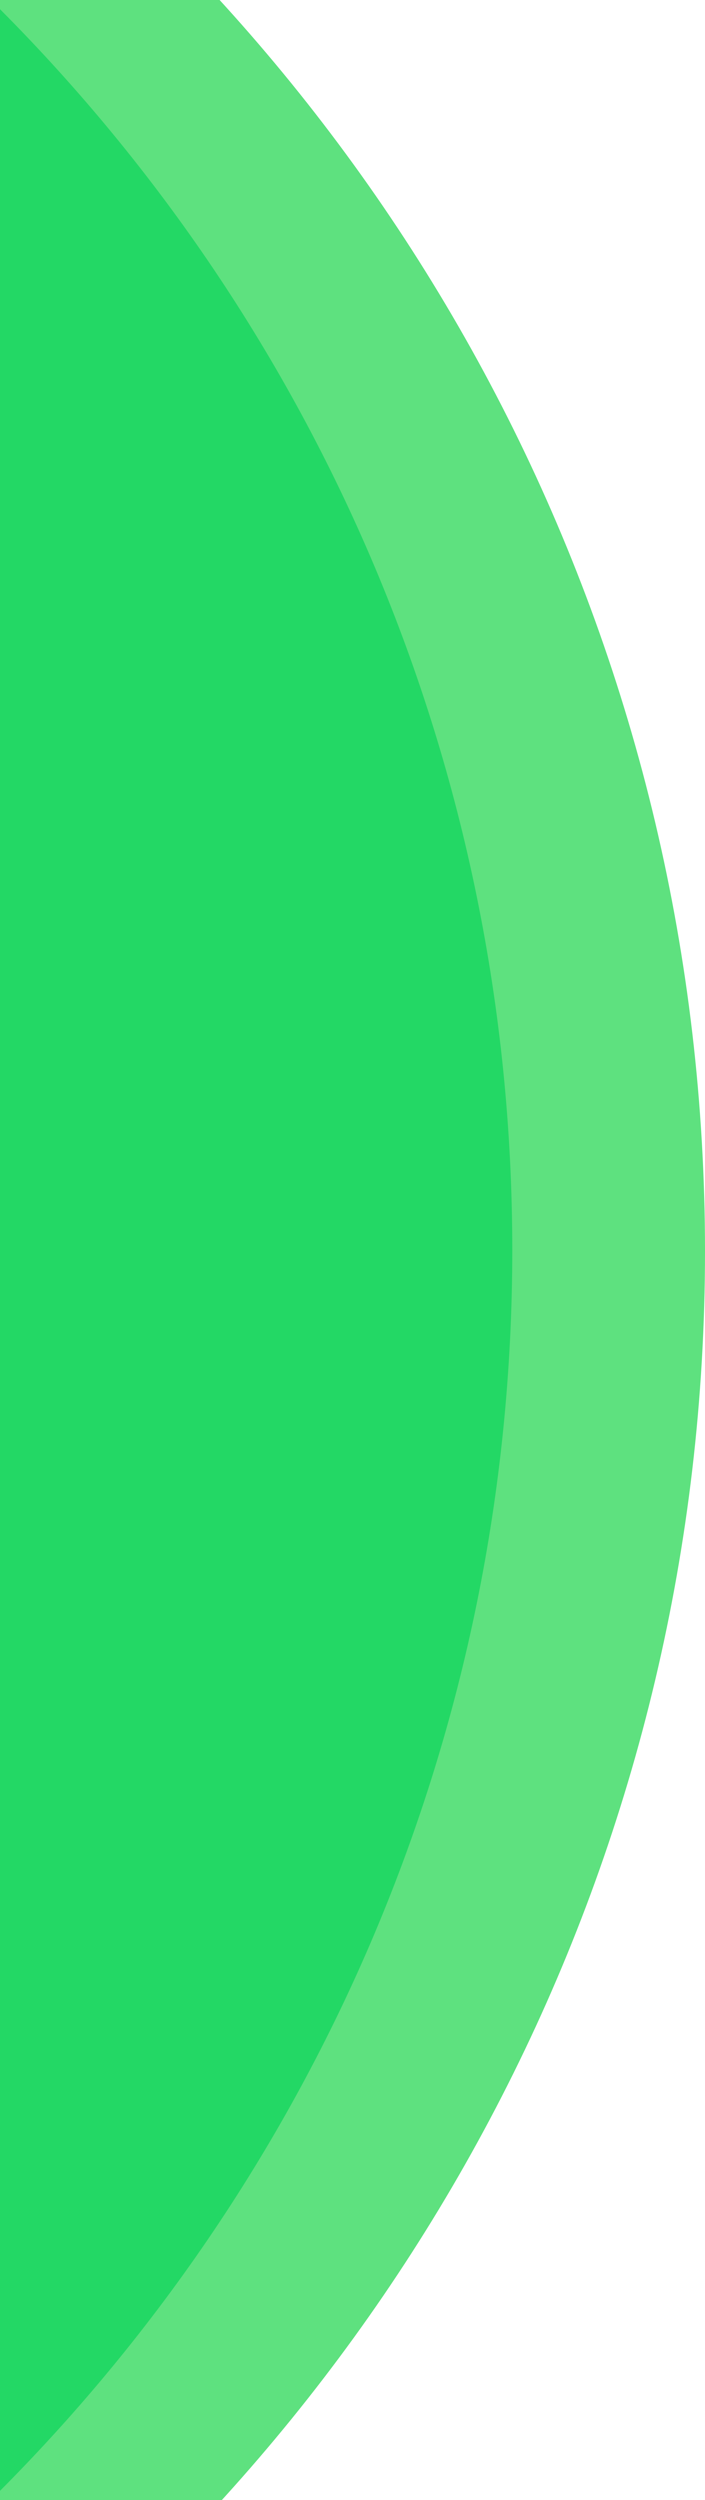 <svg width="289" height="1024" viewBox="0 0 289 1024" fill="none" xmlns="http://www.w3.org/2000/svg">
<path fill-rule="evenodd" clip-rule="evenodd" d="M0 1108.75C176.031 969.657 289 754.271 289 512.5C289 270.729 176.031 55.343 0 -83.753V1108.75Z" fill="#5EE17F"/>
<path fill-rule="evenodd" clip-rule="evenodd" d="M0 1020.23C129.775 890.008 210 710.373 210 512C210 313.627 129.775 133.992 0 3.768V1020.23Z" fill="#23D865"/>
</svg>
